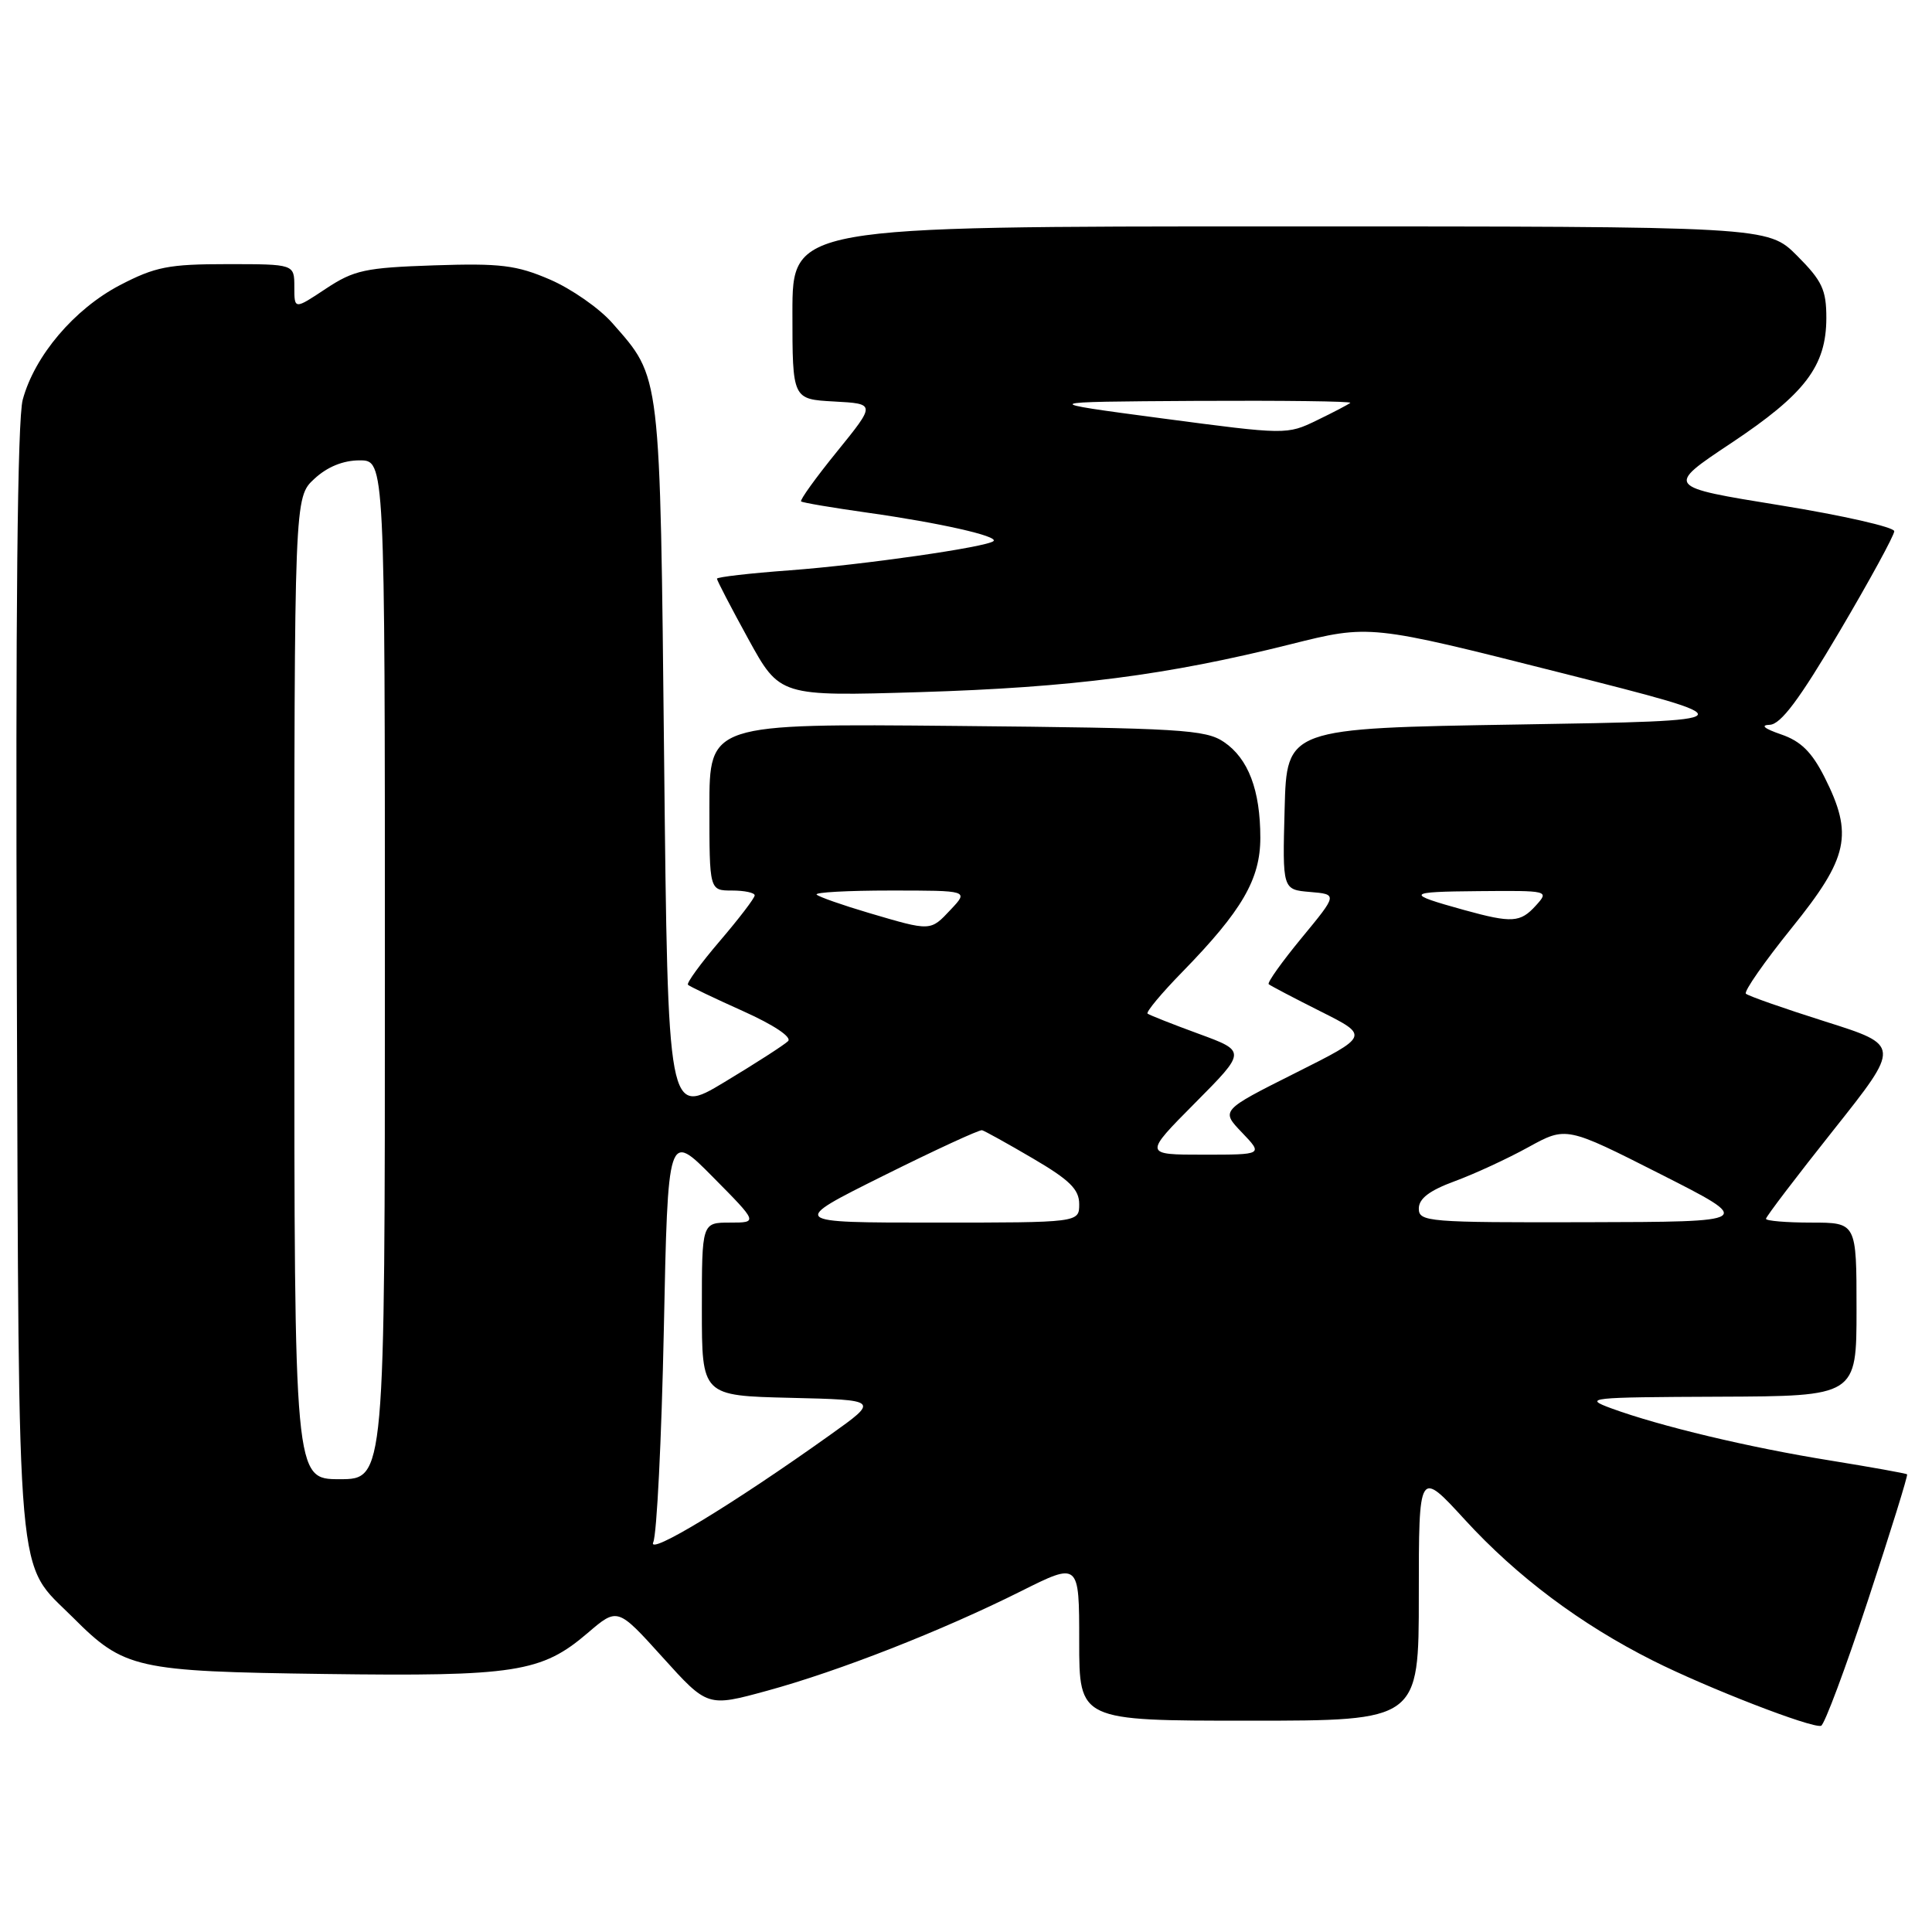 <?xml version="1.0" encoding="UTF-8" standalone="no"?>
<!DOCTYPE svg PUBLIC "-//W3C//DTD SVG 1.1//EN" "http://www.w3.org/Graphics/SVG/1.1/DTD/svg11.dtd" >
<svg xmlns="http://www.w3.org/2000/svg" xmlns:xlink="http://www.w3.org/1999/xlink" version="1.1" viewBox="0 0 256 256">
 <g >
 <path fill="currentColor"
d=" M 247.52 212.03 C 250.50 203.00 252.83 195.49 252.70 195.36 C 252.57 195.23 247.97 194.41 242.49 193.52 C 231.78 191.80 219.97 188.98 213.50 186.61 C 209.72 185.22 210.51 185.14 227.75 185.07 C 246.00 185.00 246.00 185.00 246.00 173.50 C 246.00 162.00 246.00 162.00 240.00 162.00 C 236.70 162.00 234.00 161.77 234.00 161.50 C 234.00 161.22 238.02 155.94 242.93 149.76 C 251.86 138.52 251.86 138.52 241.86 135.36 C 236.36 133.62 231.63 131.96 231.34 131.67 C 231.05 131.38 233.78 127.46 237.40 122.97 C 244.95 113.62 245.61 110.61 241.75 102.96 C 240.07 99.64 238.61 98.20 236.00 97.31 C 233.76 96.54 233.22 96.08 234.50 96.04 C 235.97 95.98 238.43 92.68 243.75 83.67 C 247.74 76.91 251.00 70.93 251.00 70.39 C 251.00 69.85 244.18 68.30 235.85 66.95 C 220.69 64.50 220.69 64.50 229.38 58.72 C 239.19 52.19 241.99 48.52 242.00 42.13 C 242.00 38.39 241.44 37.21 238.12 33.88 C 234.24 30.00 234.24 30.00 169.62 30.00 C 105.00 30.00 105.00 30.00 105.00 41.45 C 105.00 52.90 105.00 52.90 110.52 53.20 C 116.04 53.50 116.04 53.50 110.92 59.82 C 108.10 63.29 105.96 66.27 106.15 66.44 C 106.34 66.61 110.33 67.28 115.00 67.94 C 124.51 69.28 132.30 71.04 131.65 71.69 C 130.85 72.48 114.35 74.85 104.64 75.57 C 99.34 75.96 95.00 76.46 95.00 76.68 C 95.00 76.91 96.87 80.51 99.16 84.68 C 103.33 92.27 103.33 92.27 121.91 91.71 C 142.05 91.09 154.64 89.47 171.00 85.37 C 181.50 82.74 181.50 82.74 206.71 89.12 C 231.92 95.50 231.92 95.50 201.21 96.00 C 170.50 96.50 170.50 96.50 170.22 107.19 C 169.93 117.88 169.93 117.88 173.59 118.19 C 177.24 118.50 177.24 118.50 172.48 124.27 C 169.86 127.45 167.89 130.21 168.11 130.41 C 168.32 130.60 171.41 132.22 174.97 134.01 C 181.45 137.26 181.45 137.26 171.60 142.20 C 161.76 147.14 161.76 147.14 164.57 150.07 C 167.37 153.00 167.37 153.00 159.46 153.00 C 151.55 153.00 151.55 153.00 158.35 146.15 C 165.15 139.30 165.15 139.30 158.82 136.98 C 155.35 135.71 152.30 134.50 152.06 134.31 C 151.82 134.11 153.91 131.60 156.72 128.73 C 164.58 120.66 167.00 116.50 167.00 111.01 C 167.00 104.70 165.41 100.51 162.18 98.32 C 159.75 96.67 156.43 96.47 126.75 96.19 C 94.00 95.88 94.00 95.88 94.00 106.94 C 94.00 118.00 94.00 118.00 97.00 118.00 C 98.65 118.00 100.00 118.29 100.00 118.64 C 100.00 119.00 97.92 121.72 95.38 124.69 C 92.84 127.66 90.94 130.27 91.16 130.49 C 91.37 130.70 94.65 132.27 98.44 133.97 C 102.56 135.82 104.96 137.43 104.42 137.96 C 103.91 138.46 100.12 140.90 96.00 143.38 C 88.50 147.90 88.50 147.90 88.00 100.70 C 87.45 48.87 87.61 50.18 81.13 42.80 C 79.42 40.85 75.70 38.26 72.87 37.04 C 68.44 35.13 66.31 34.87 57.54 35.16 C 48.38 35.47 46.92 35.78 43.17 38.26 C 39.00 41.03 39.00 41.03 39.00 38.01 C 39.00 35.00 39.00 35.00 30.11 35.00 C 22.33 35.00 20.57 35.35 15.88 37.79 C 9.83 40.96 4.58 47.15 3.01 52.97 C 2.31 55.55 2.05 81.44 2.23 130.18 C 2.53 212.07 2.06 206.73 9.67 214.33 C 16.46 221.13 17.97 221.47 43.00 221.81 C 68.27 222.15 71.76 221.61 77.87 216.38 C 81.83 212.99 81.83 212.99 87.79 219.59 C 93.75 226.19 93.75 226.19 101.62 224.04 C 111.18 221.43 124.79 216.09 135.25 210.86 C 143.00 206.98 143.00 206.98 143.00 217.49 C 143.00 228.00 143.00 228.00 165.50 228.00 C 188.00 228.00 188.00 228.00 188.00 211.36 C 188.00 194.71 188.00 194.71 194.12 201.39 C 201.02 208.92 209.42 215.21 219.00 220.03 C 226.17 223.64 240.04 229.02 241.30 228.68 C 241.74 228.56 244.54 221.07 247.52 212.03 Z  M 86.56 204.35 C 87.03 203.33 87.66 190.67 87.96 176.22 C 88.50 149.93 88.50 149.93 94.47 155.97 C 100.44 162.00 100.44 162.00 96.72 162.00 C 93.00 162.00 93.00 162.00 93.00 173.47 C 93.00 184.94 93.00 184.94 104.75 185.22 C 116.50 185.50 116.50 185.50 110.00 190.13 C 97.14 199.31 85.69 206.25 86.56 204.35 Z  M 39.00 130.95 C 39.00 65.90 39.00 65.90 41.65 63.45 C 43.36 61.86 45.47 61.00 47.65 61.00 C 51.00 61.00 51.00 61.00 51.00 128.50 C 51.00 196.00 51.00 196.00 45.00 196.00 C 39.00 196.00 39.00 196.00 39.00 130.95 Z  M 117.04 155.80 C 123.89 152.39 129.78 149.67 130.13 149.76 C 130.47 149.85 133.51 151.53 136.88 153.51 C 141.73 156.35 143.00 157.60 143.00 159.55 C 143.00 162.00 143.00 162.00 123.79 162.00 C 104.59 162.00 104.59 162.00 117.04 155.80 Z  M 188.00 160.14 C 188.00 158.82 189.41 157.75 192.75 156.52 C 195.36 155.56 199.76 153.53 202.51 152.01 C 207.53 149.25 207.53 149.25 220.01 155.57 C 232.50 161.90 232.50 161.90 210.25 161.95 C 189.19 162.00 188.00 161.90 188.00 160.14 Z  M 115.13 120.97 C 111.62 119.93 108.51 118.84 108.21 118.54 C 107.91 118.24 112.32 118.00 118.01 118.00 C 128.35 118.00 128.35 118.00 126.00 120.50 C 123.26 123.42 123.41 123.41 115.13 120.97 Z  M 194.00 120.58 C 186.12 118.40 186.30 118.16 195.90 118.08 C 205.25 118.00 205.30 118.01 203.50 120.00 C 201.45 122.26 200.34 122.33 194.00 120.58 Z  M 154.00 55.44 C 137.50 53.25 137.50 53.25 158.42 53.12 C 169.92 53.06 179.15 53.17 178.92 53.38 C 178.69 53.58 176.70 54.63 174.50 55.69 C 170.53 57.62 170.39 57.61 154.00 55.44 Z "/>
</g>
</svg>